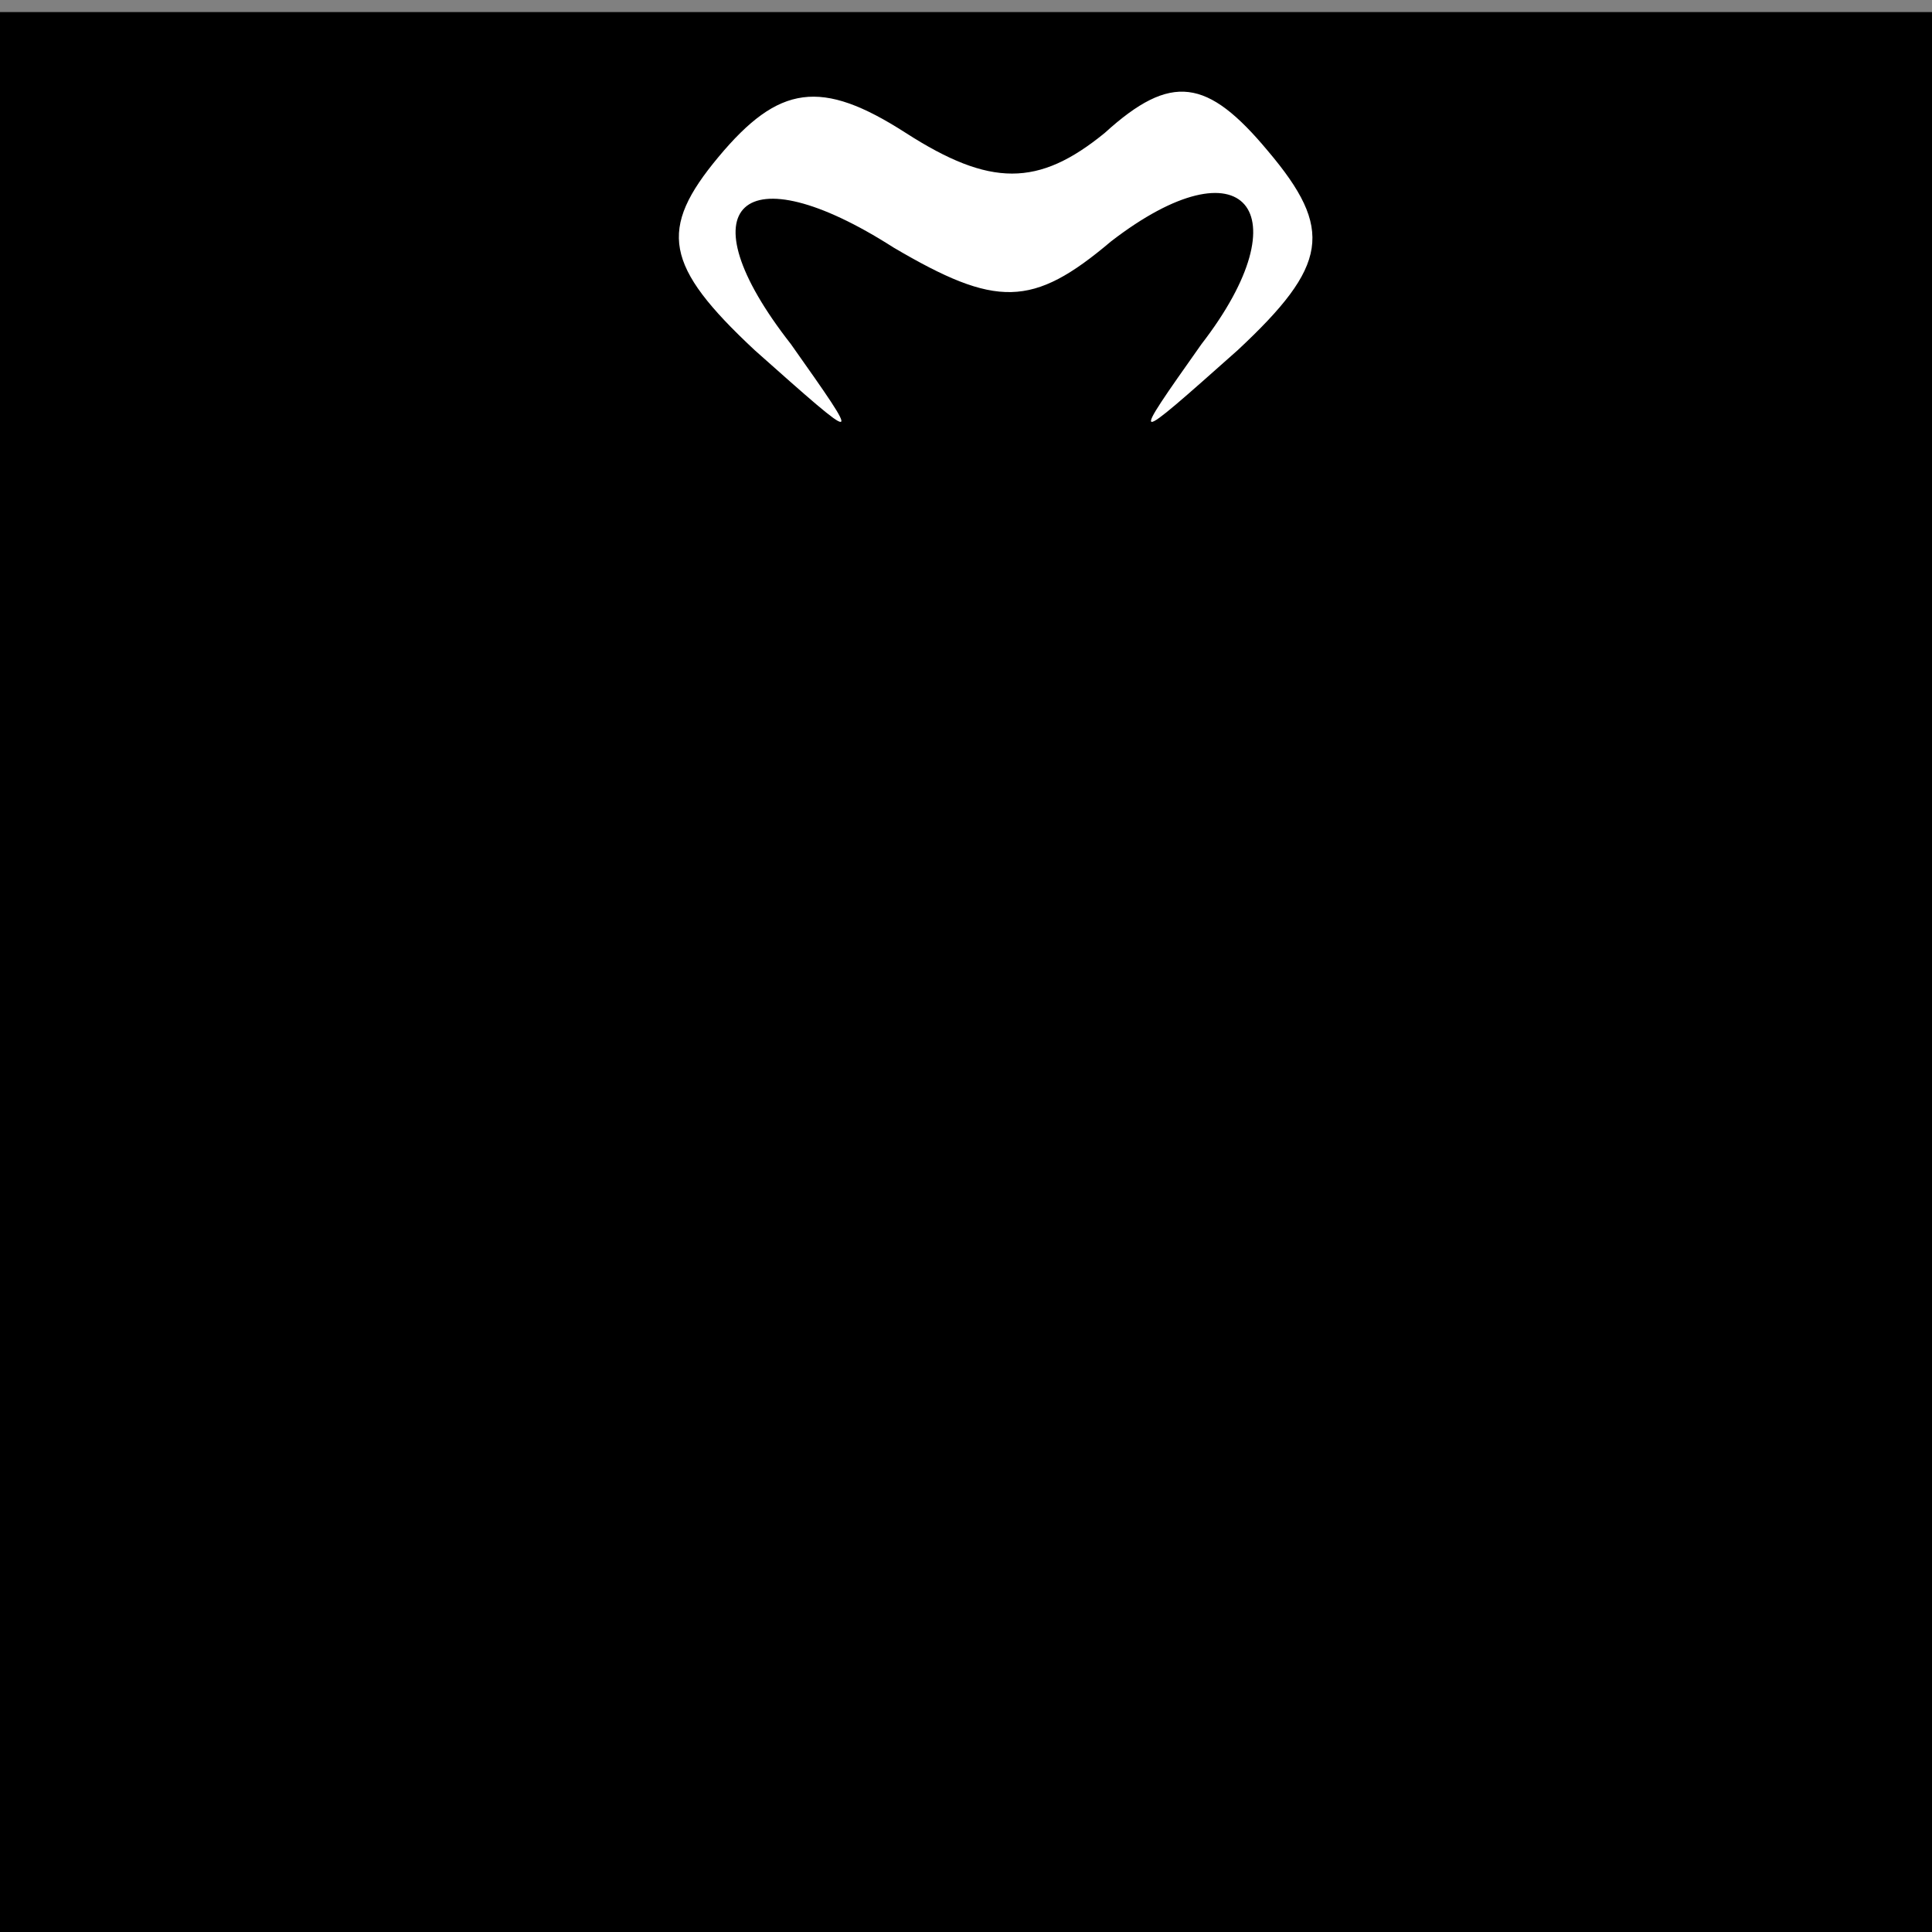 <?xml version="1.0" standalone="no"?>
<!DOCTYPE svg PUBLIC "-//W3C//DTD SVG 20010904//EN"
 "http://www.w3.org/TR/2001/REC-SVG-20010904/DTD/svg10.dtd">
<svg version="1.0" xmlns="http://www.w3.org/2000/svg"
 width="32pt" height="32pt" viewBox="0 0 32 32"
 preserveAspectRatio="xMidYMid meet">
<rect x="0" y="0" width="32" height="32" fill="#808080" stroke="none"/>
<g transform="translate(0,32) scale(0.1,-0.1)"
fill="#000000" stroke="none">
<path fill="#000000" stroke="none" d="M0 159 l0 -159 160 0 160 0 0 159 0
159 -160 0 -160 0 0 -159z"/>
<path fill="#ffffff" stroke="none" d="M183 298 c11 10 17 9 27 -3 11 -13 10
-19 -5 -33 -18 -16 -18 -16 -6 1 17 22 7 34 -15 17 -13 -11 -19 -11 -36 -1
-25 16 -35 7 -17 -16 12 -17 12 -17 -6 -1 -15 14 -16 20 -6 32 10 12 17 13 31
4 14 -9 22 -9 33 0z"/>
</g>
</svg>
